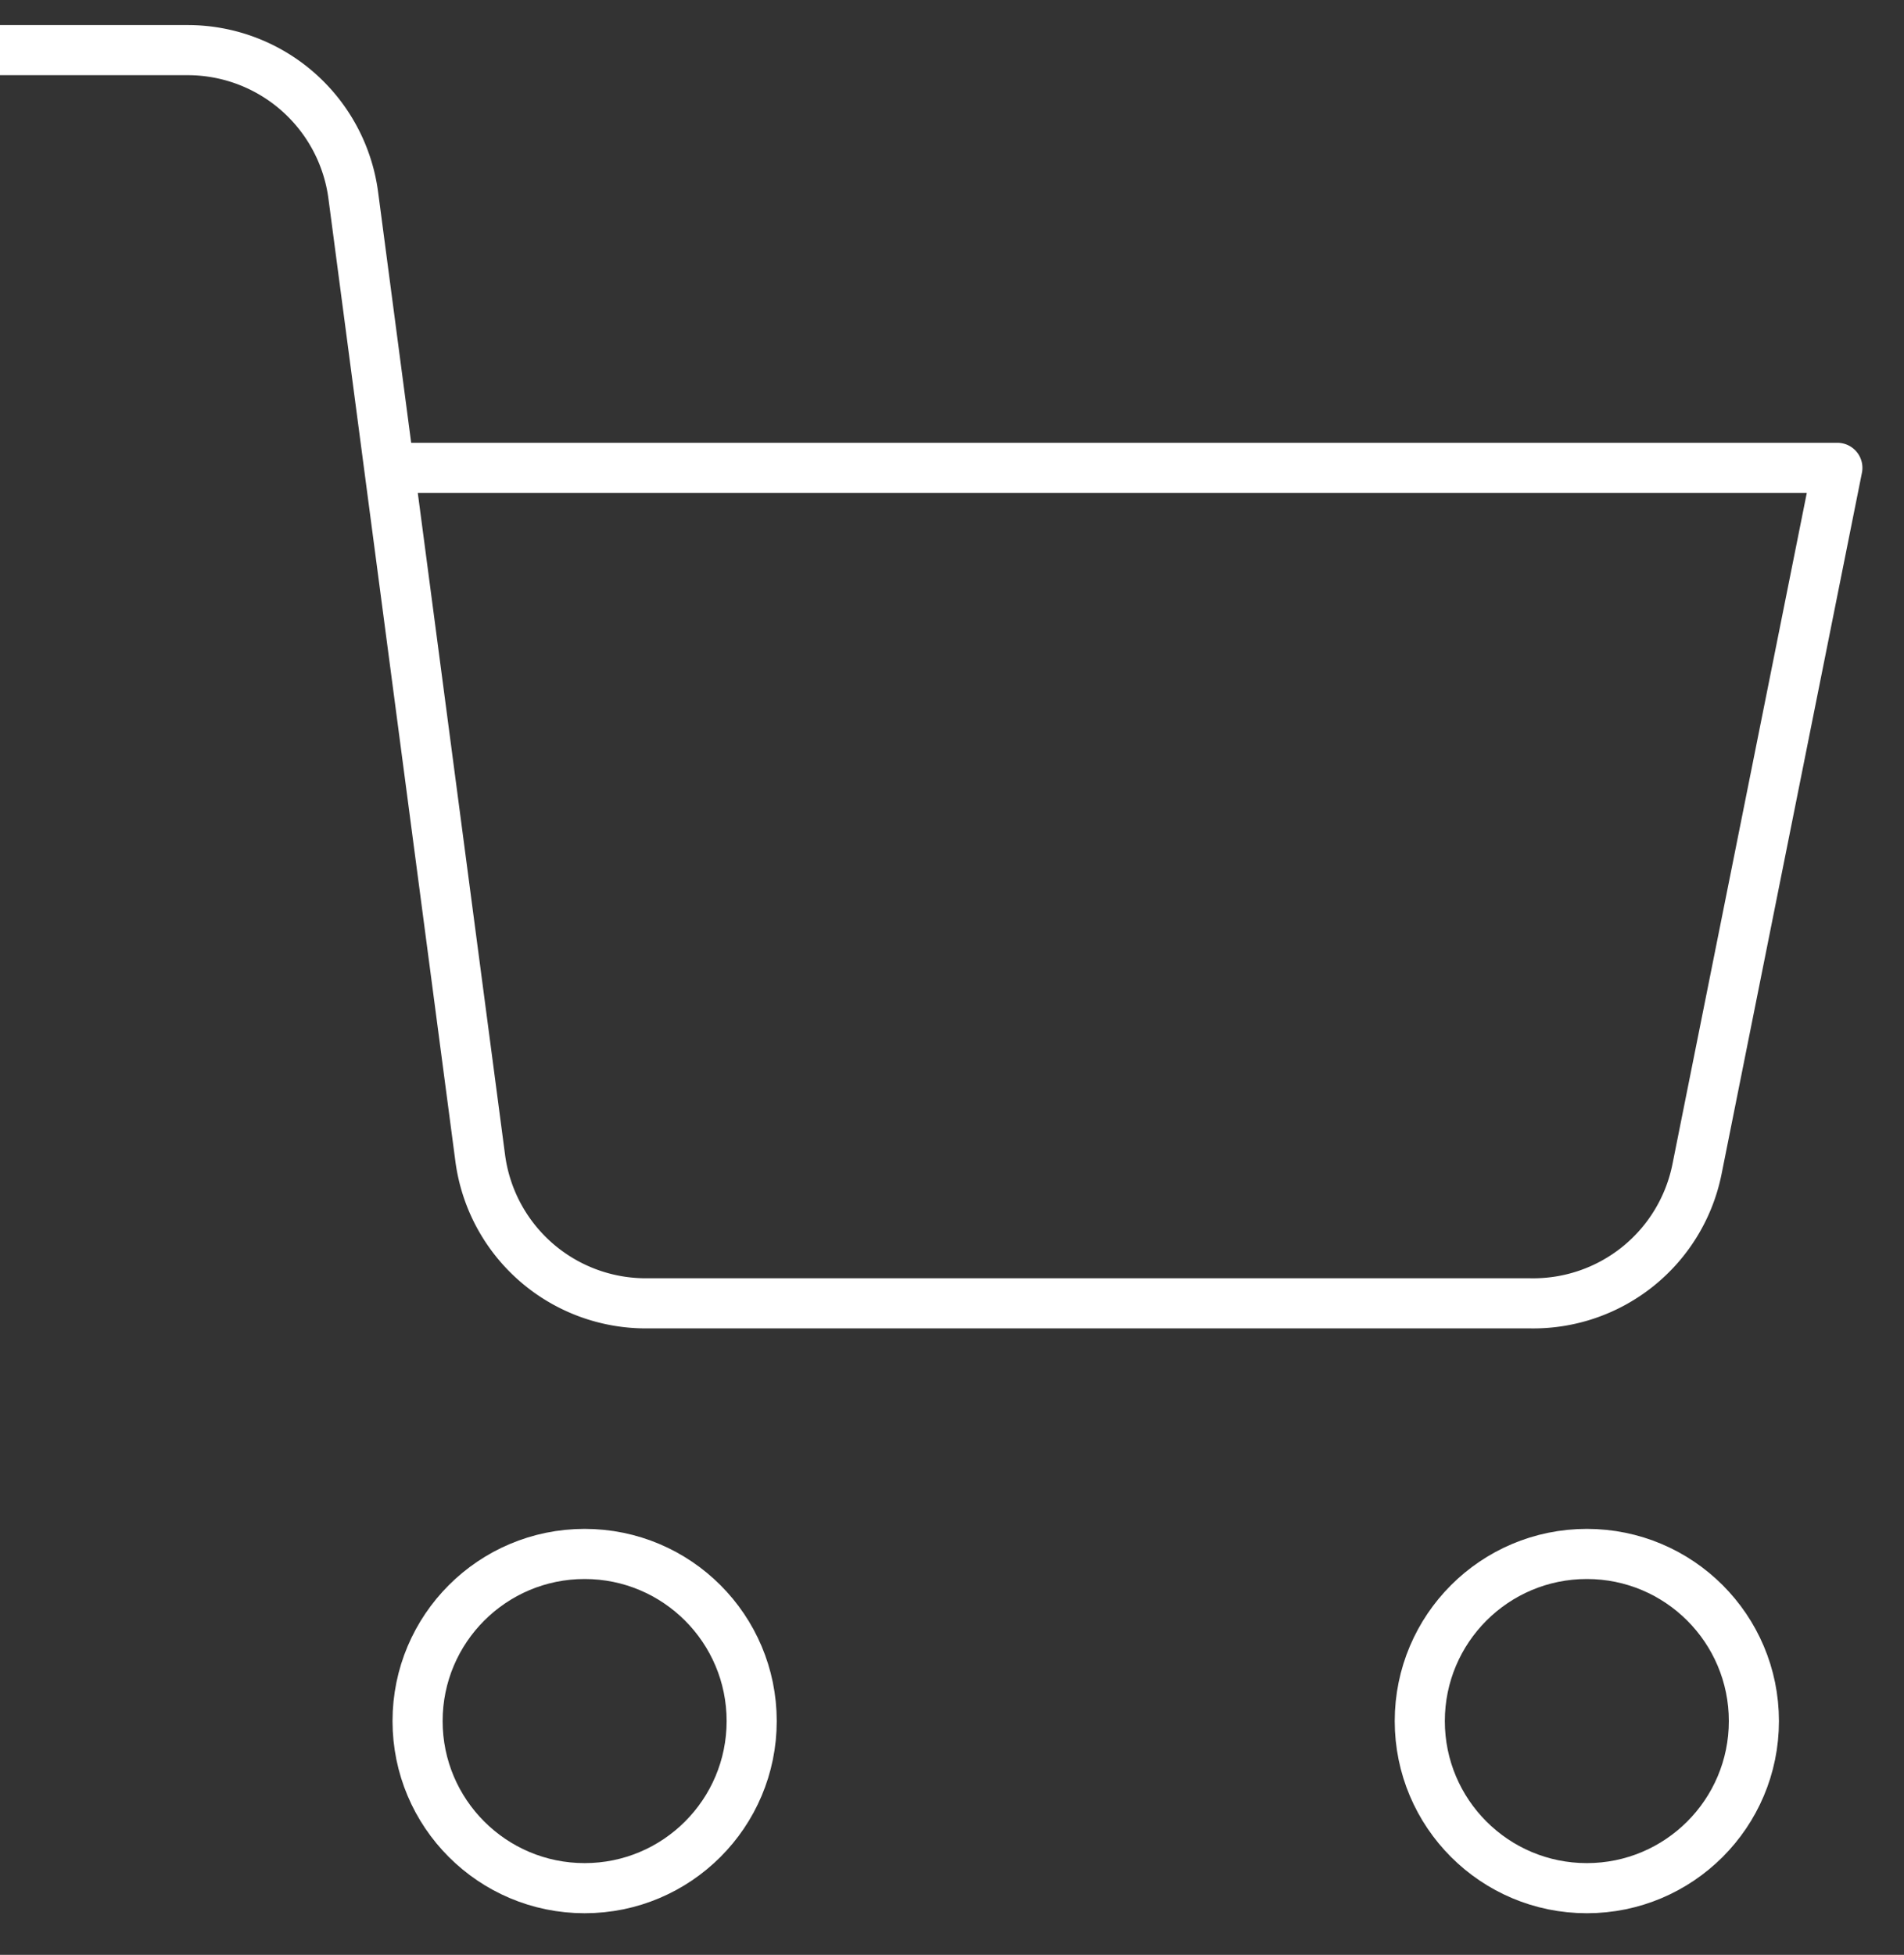 <svg xmlns="http://www.w3.org/2000/svg" width="38" height="39" viewBox="0 0 38 39">
    <rect x="0" y="0" width="38" height="39" fill="#333333" stroke="none"/>
    <g fill="none" fill-rule="evenodd" stroke="#FFF" stroke-linecap="round" stroke-linejoin="round" transform="translate(0 1)">
        <circle cx="11.668" cy="33.336" r="3.334"/>
        <circle cx="31.67" cy="33.336" r="3.334"/>
        <path d="M7.784 8.334H36.67l-2.8 13.985a3.334 3.334 0 0 1-3.334 2.683H12.918a3.334 3.334 0 0 1-3.334-2.9L7.051 2.9A3.334 3.334 0 0 0 3.75 0H0"/>
    </g>
</svg>

